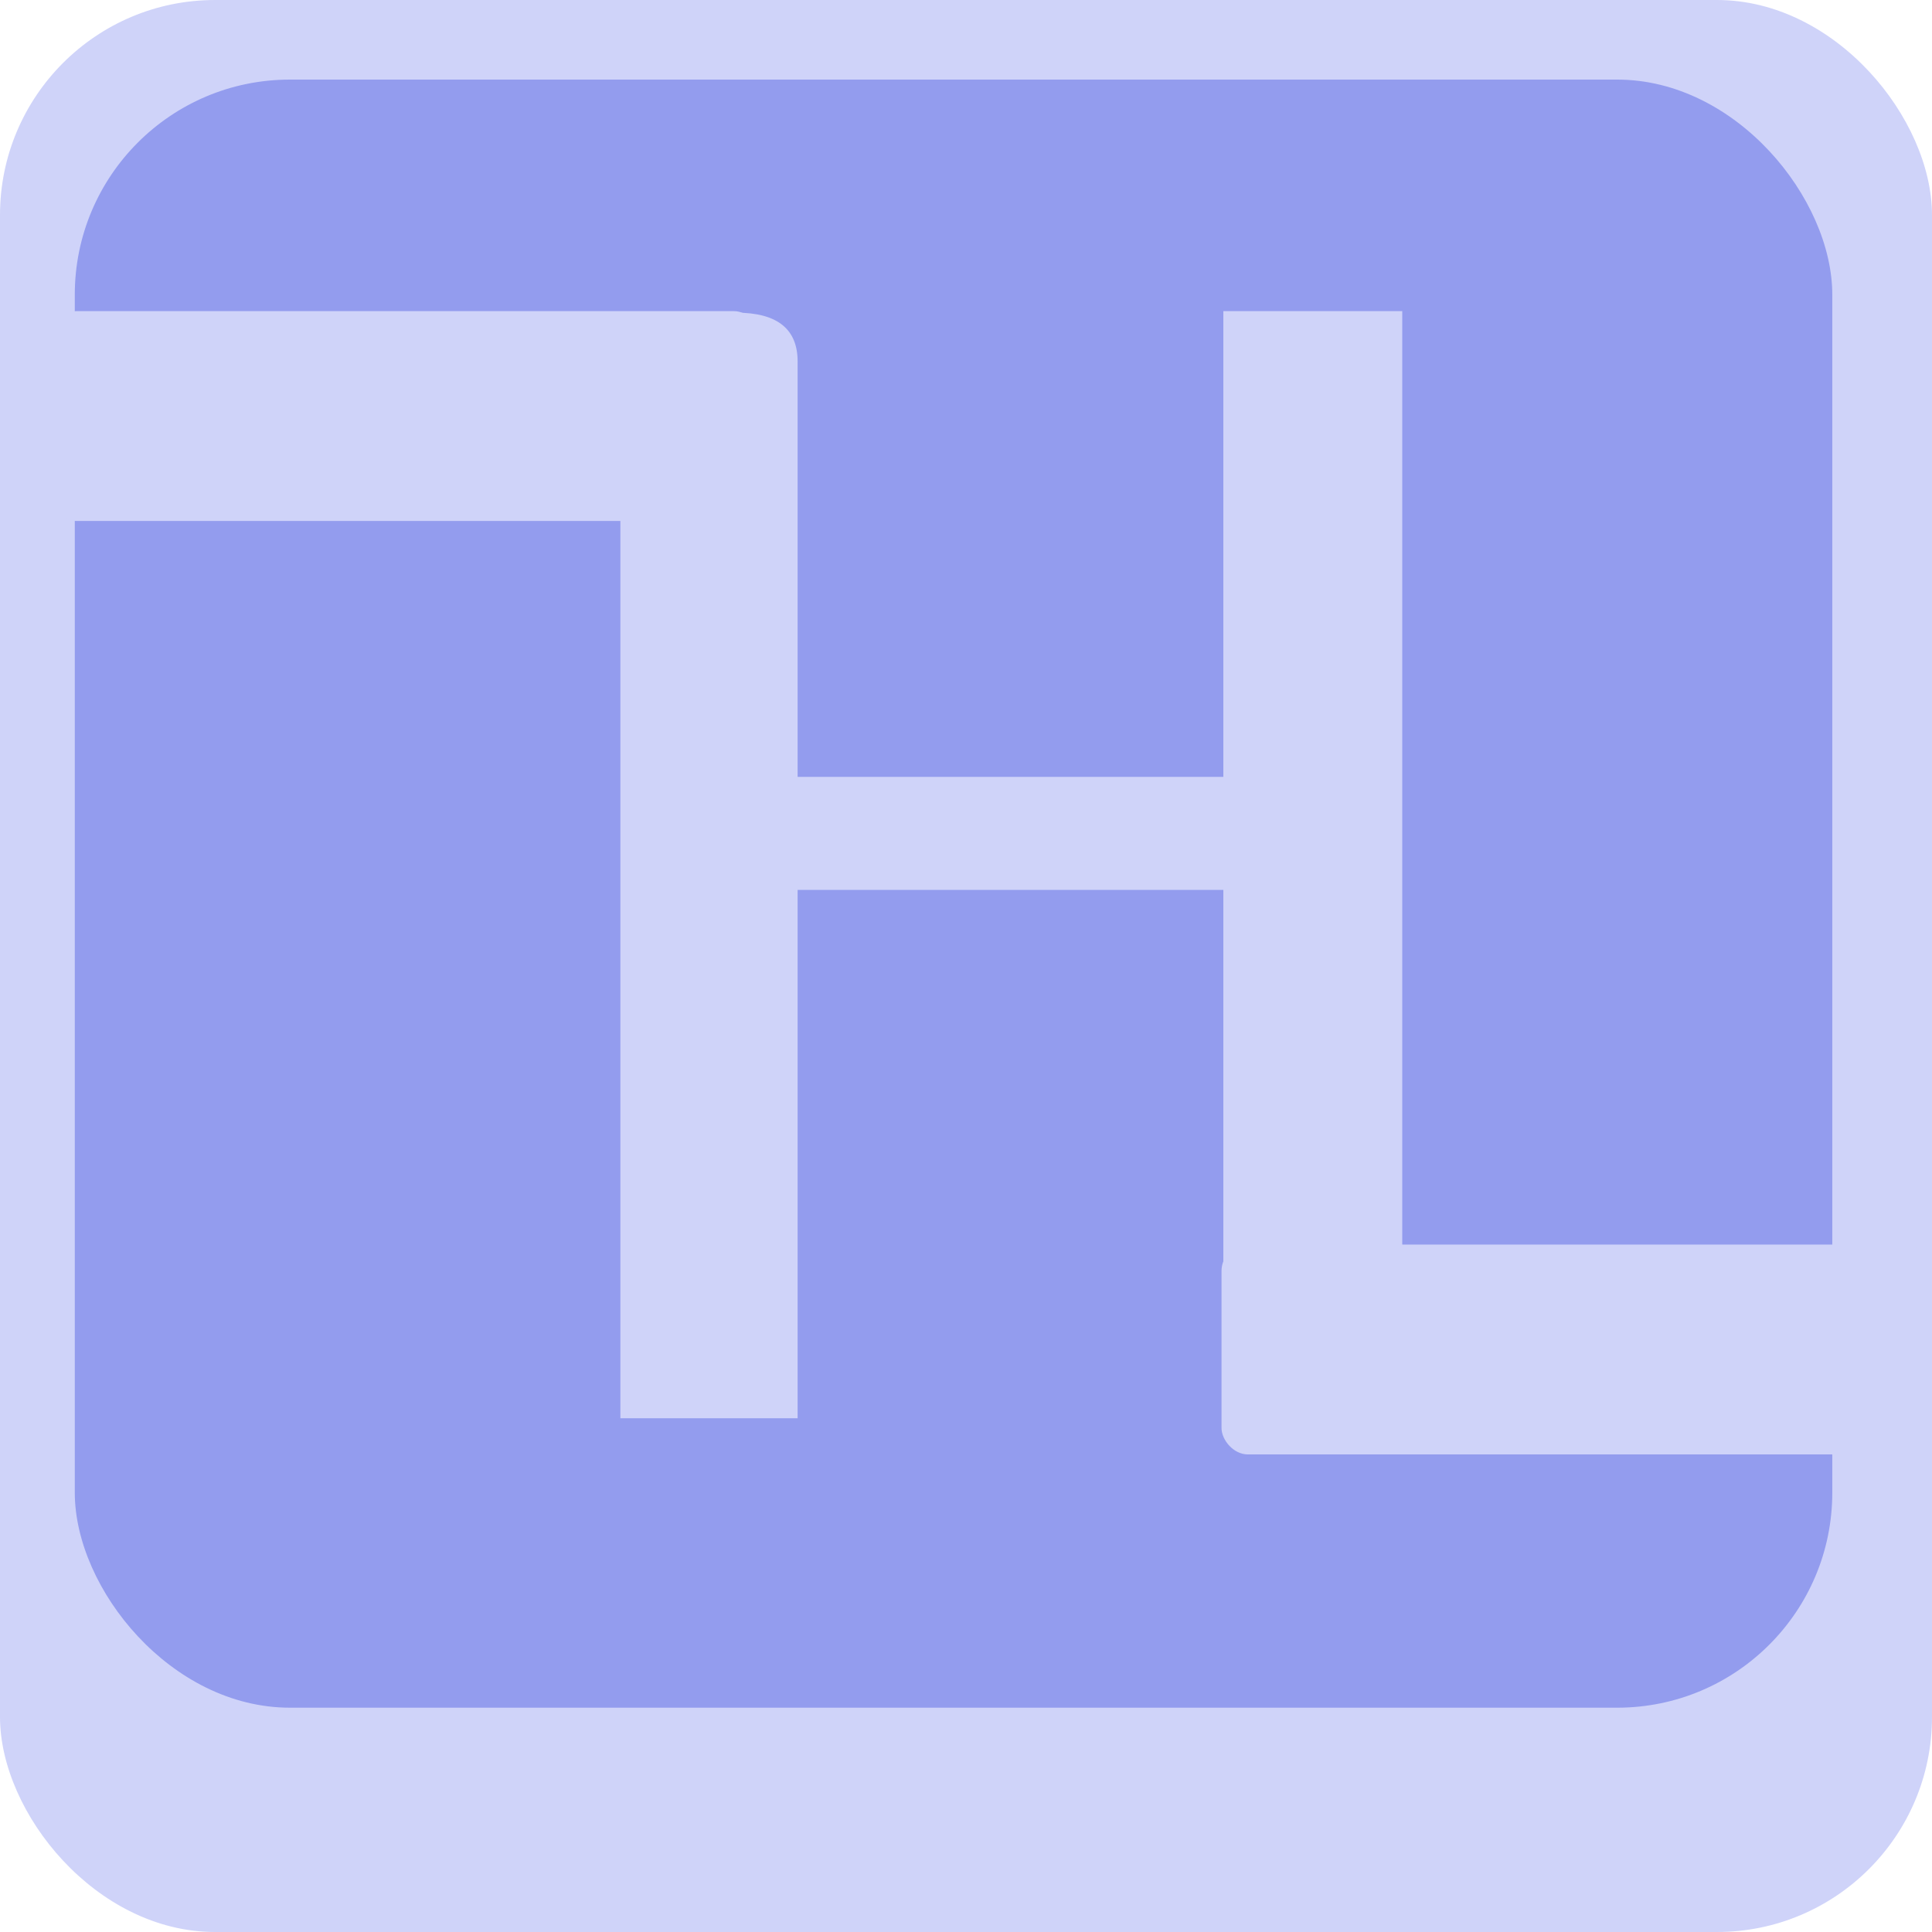 <svg width="512" height="512" viewBox="0 0 512 512" fill="none" xmlns="http://www.w3.org/2000/svg">
<rect width="512" height="512" rx="57" fill="#CFD3F9"/>
<rect x="19.82" y="21.094" width="465.755" height="431.461" rx="57" fill="#939CEE"/>
<path d="M211.379 375.85H164.406V129.4C164.406 121.036 163.675 115.371 162.211 112.403C161.041 109.436 158.699 107.277 155.187 105.928C150.212 104.31 145.676 102.961 141.578 101.882C137.481 100.802 135.432 98.105 135.432 93.788C135.432 86.504 141.139 82.862 152.553 82.862H195.136C205.965 82.862 211.379 87.178 211.379 95.811V205.884H324.201V82.457H371.613V375.85H324.201V235.831H211.379V375.85Z" fill="#CFD3F9"/>
<rect x="13.213" y="82.457" width="188.284" height="55.611" rx="7" fill="#CFD3F9"/>
<rect x="323.716" y="329.828" width="188.284" height="55.611" rx="7" fill="#CFD3F9"/>
</svg>
